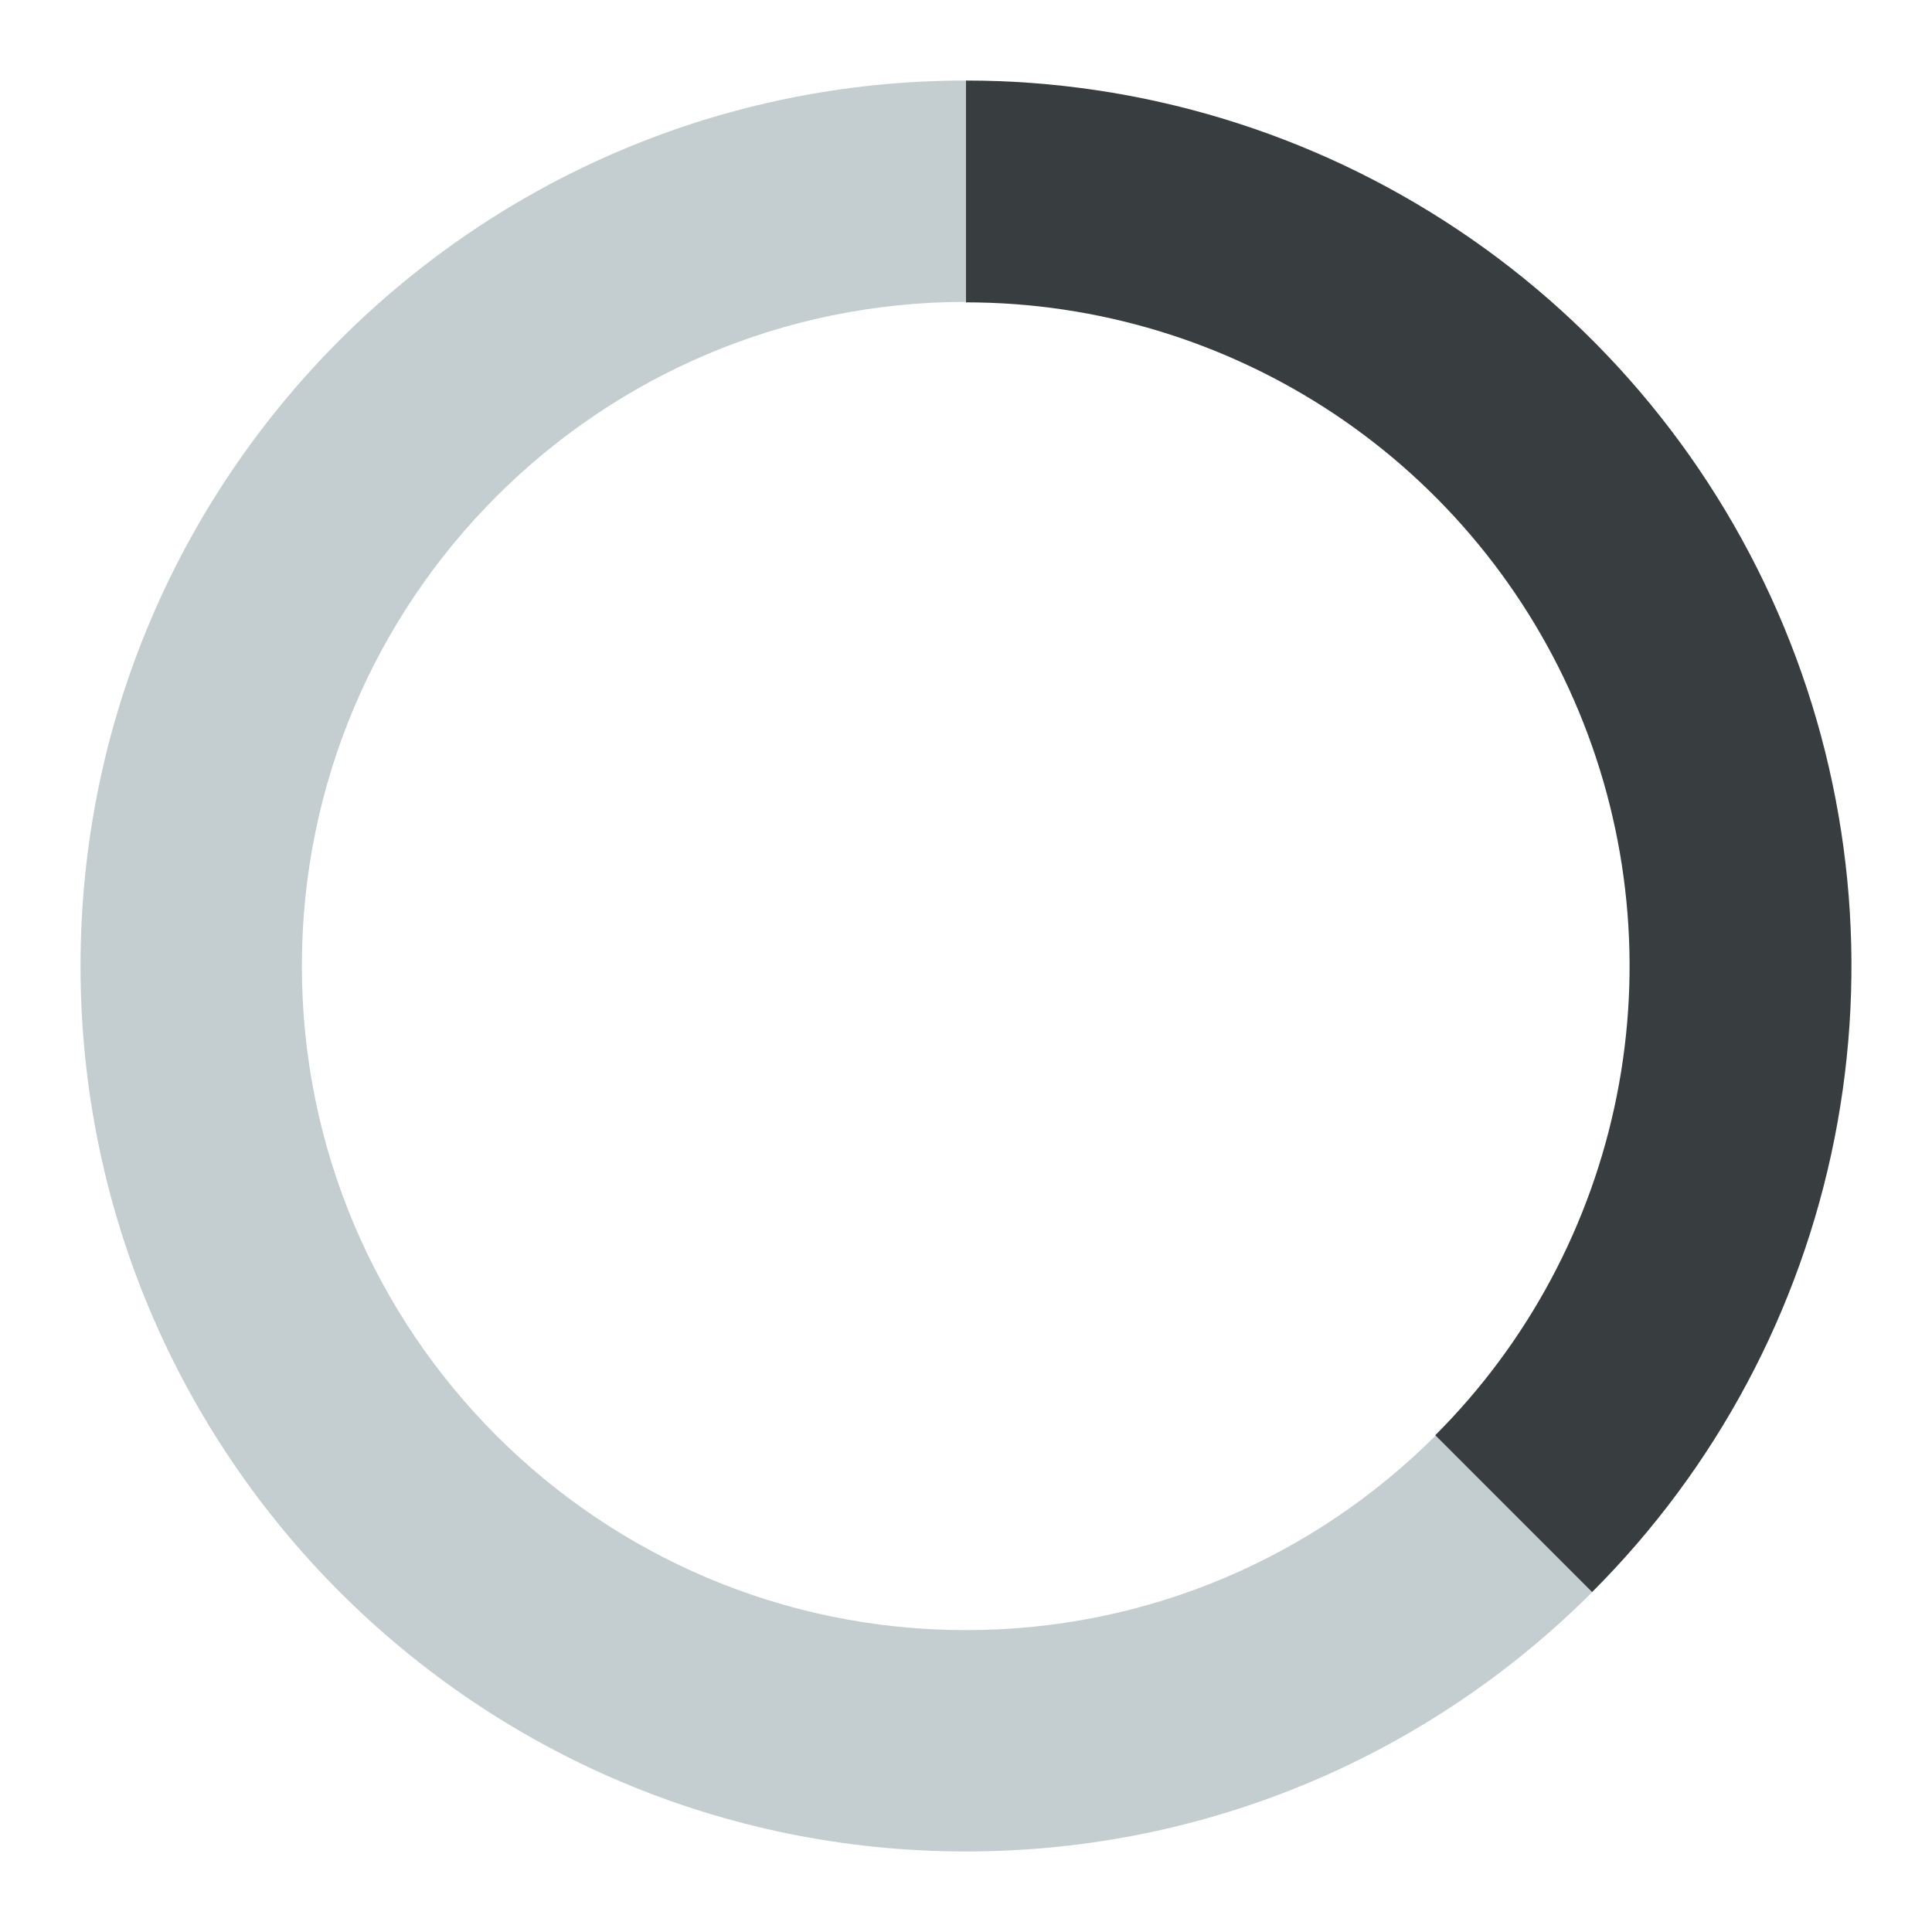 <svg width="16" height="16" viewBox="0 0 16 16" fill="none" xmlns="http://www.w3.org/2000/svg">
<path d="M2.5 8C2.5 4.963 4.963 2.5 8 2.5V0.667C3.95 0.667 0.667 3.95 0.667 8C0.667 12.05 3.95 15.333 8 15.333C10.025 15.333 11.859 14.513 13.186 13.185L11.889 11.889C10.894 12.884 9.519 13.5 8 13.5C4.963 13.5 2.5 11.038 2.5 8Z" fill="#C4CDD0"/>
<path d="M13.185 13.185C14.211 12.16 14.909 10.853 15.192 9.431C15.475 8.008 15.33 6.534 14.775 5.194C14.22 3.854 13.28 2.708 12.074 1.903C10.868 1.097 9.45 0.667 8 0.667V2.504C9.087 2.504 10.149 2.827 11.053 3.43C11.957 4.034 12.662 4.893 13.077 5.897C13.493 6.901 13.602 8.006 13.39 9.072C13.178 10.138 12.655 11.118 11.886 11.886L13.185 13.185Z" fill="#383E40"/>
</svg>
